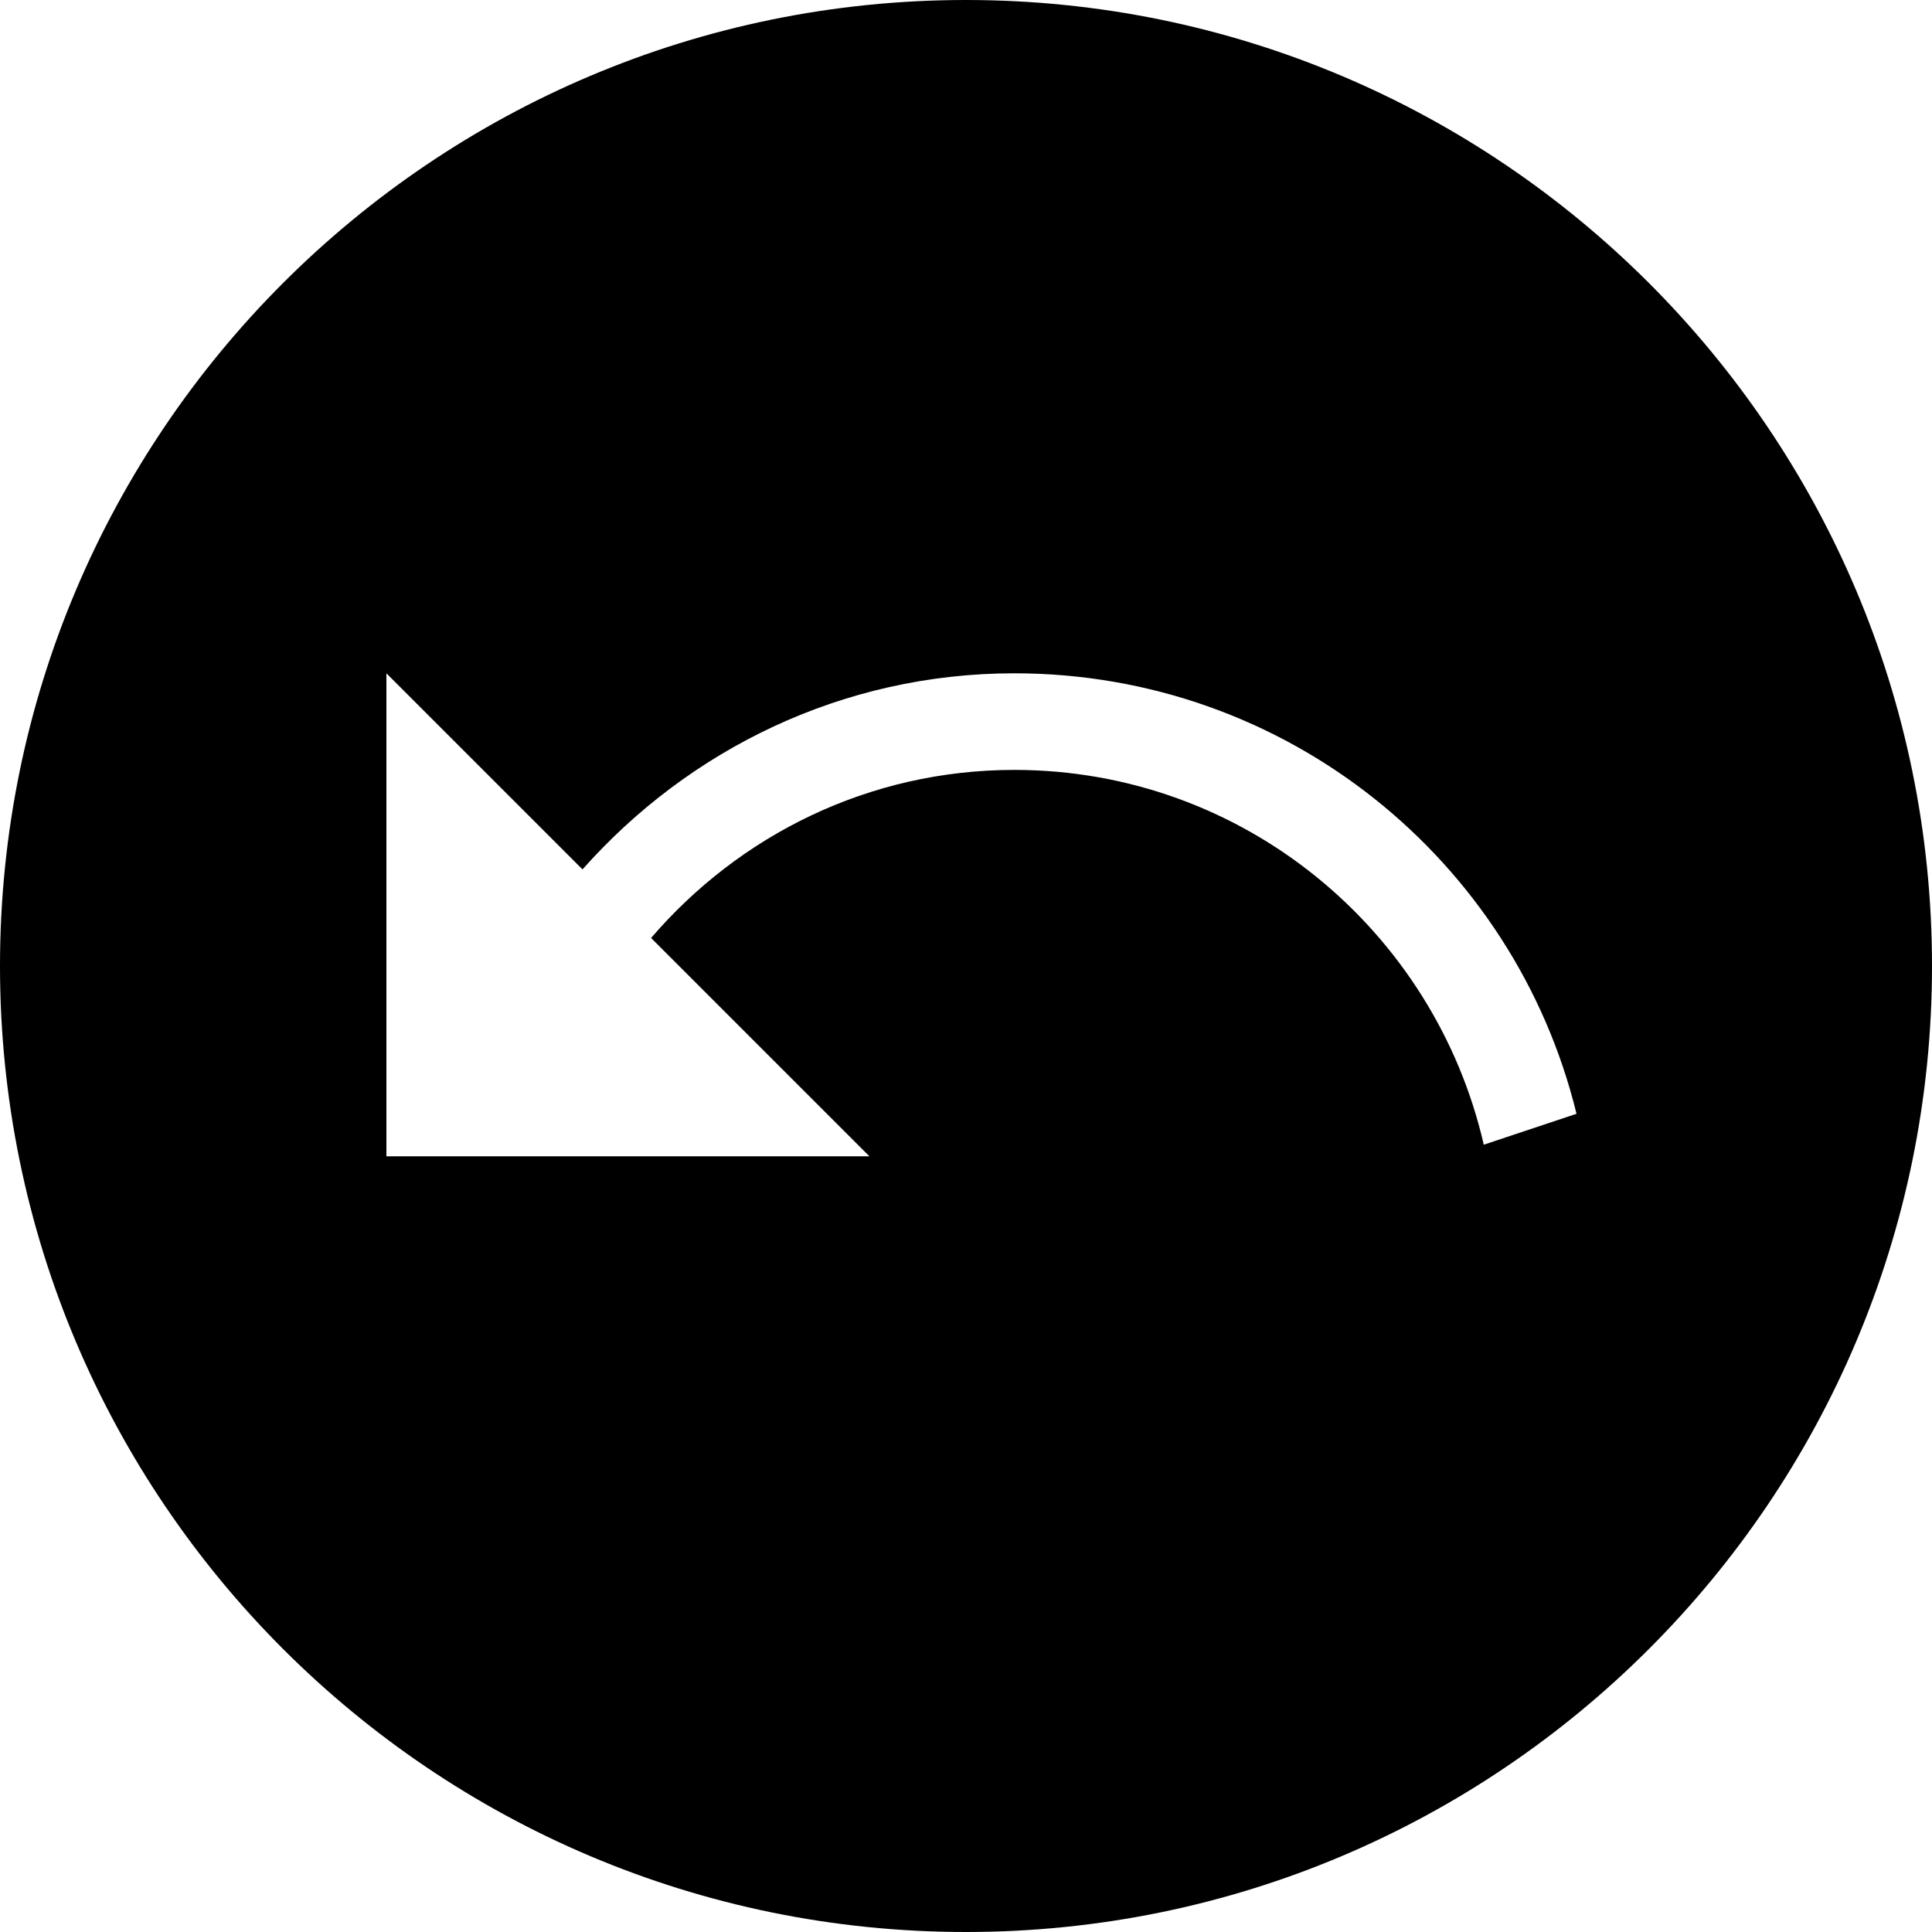 <?xml version="1.0" encoding="UTF-8"?>
<svg width="20px" height="20px" viewBox="0 0 20 20" version="1.1" xmlns="http://www.w3.org/2000/svg" xmlns:xlink="http://www.w3.org/1999/xlink">
    <!-- Generator: Sketch 63.1 (92452) - https://sketch.com -->
    <title>Shape</title>
    <desc>Created with Sketch.</desc>
    <g id="Page-1" stroke="none" stroke-width="1" fill="none" fill-rule="evenodd">
        <g id="skip-slide" fill="#000000" fill-rule="nonzero">
            <path d="M10,0 C4.48,0 0,4.48 0,10 C0,15.52 4.48,20 10,20 C15.52,20 20,15.52 20,10 C20,4.48 15.52,0 10,0 Z M16,11.97 L11,11.97 L13.26,9.71 C12.35,8.65 11.01,7.97 9.5,7.97 C7.13,7.97 5.15,9.63 4.64,11.85 L3.68,11.53 C4.32,8.91 6.68,6.97 9.5,6.97 C11.28,6.97 12.87,7.76 13.97,9 L16,6.97 L16,11.97 Z" id="Shape" transform="translate(10, 10) scale(-1, 1) translate(-10, -10) "></path>
        </g>
    </g>
</svg>